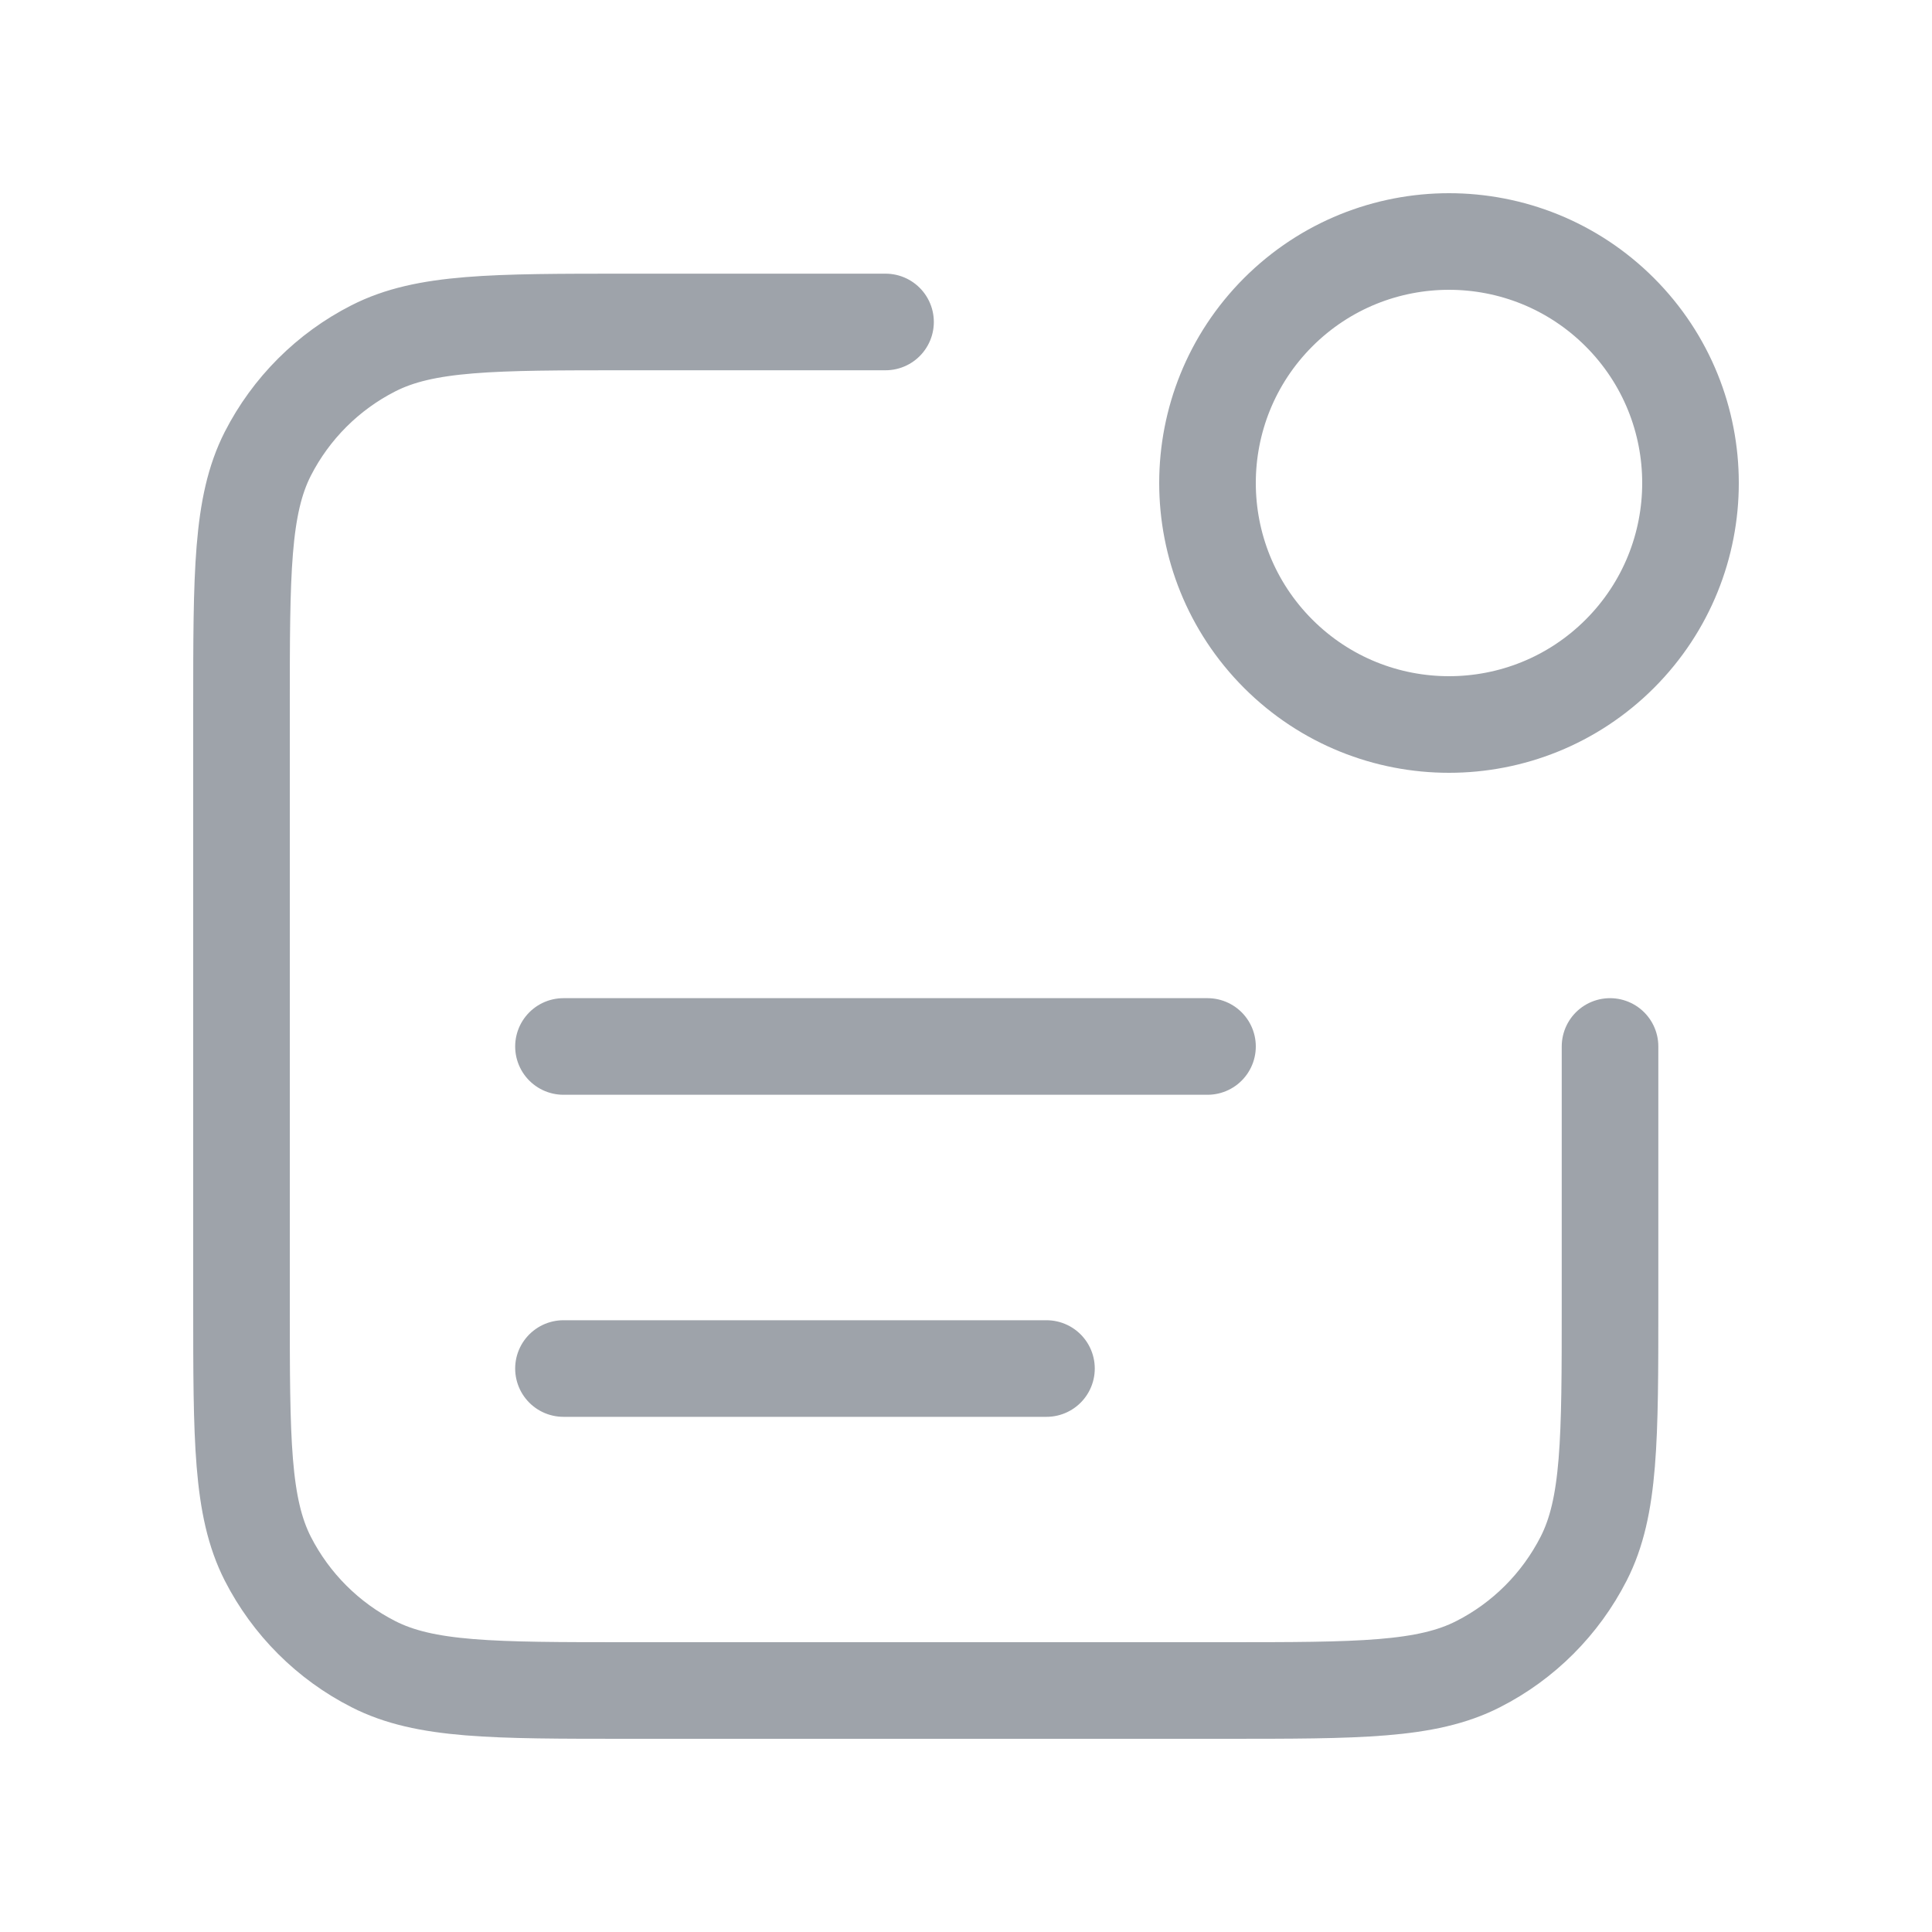 <svg width="20" height="20" viewBox="0 0 20 20" fill="none" xmlns="http://www.w3.org/2000/svg">
    <path d="M9.167 3.333H6.5C5.1 3.333 4.4 3.333 3.865 3.606C3.395 3.845 3.012 4.228 2.772 4.698C2.5 5.233 2.5 5.933 2.5 7.333V13.5C2.5 14.9 2.5 15.6 2.772 16.135C3.012 16.605 3.395 16.988 3.865 17.227C4.4 17.5 5.1 17.5 6.5 17.5H12.667C14.067 17.5 14.767 17.5 15.302 17.227C15.772 16.988 16.154 16.605 16.394 16.135C16.667 15.6 16.667 14.9 16.667 13.5V10.833M10.833 14.167H5.833M12.5 10.833H5.833M16.768 3.232C17.744 4.209 17.744 5.791 16.768 6.768C15.791 7.744 14.209 7.744 13.232 6.768C12.256 5.791 12.256 4.209 13.232 3.232C14.209 2.256 15.791 2.256 16.768 3.232Z" stroke="#9EA3AA" stroke-linecap="round" stroke-linejoin="round"/>
    </svg>
    